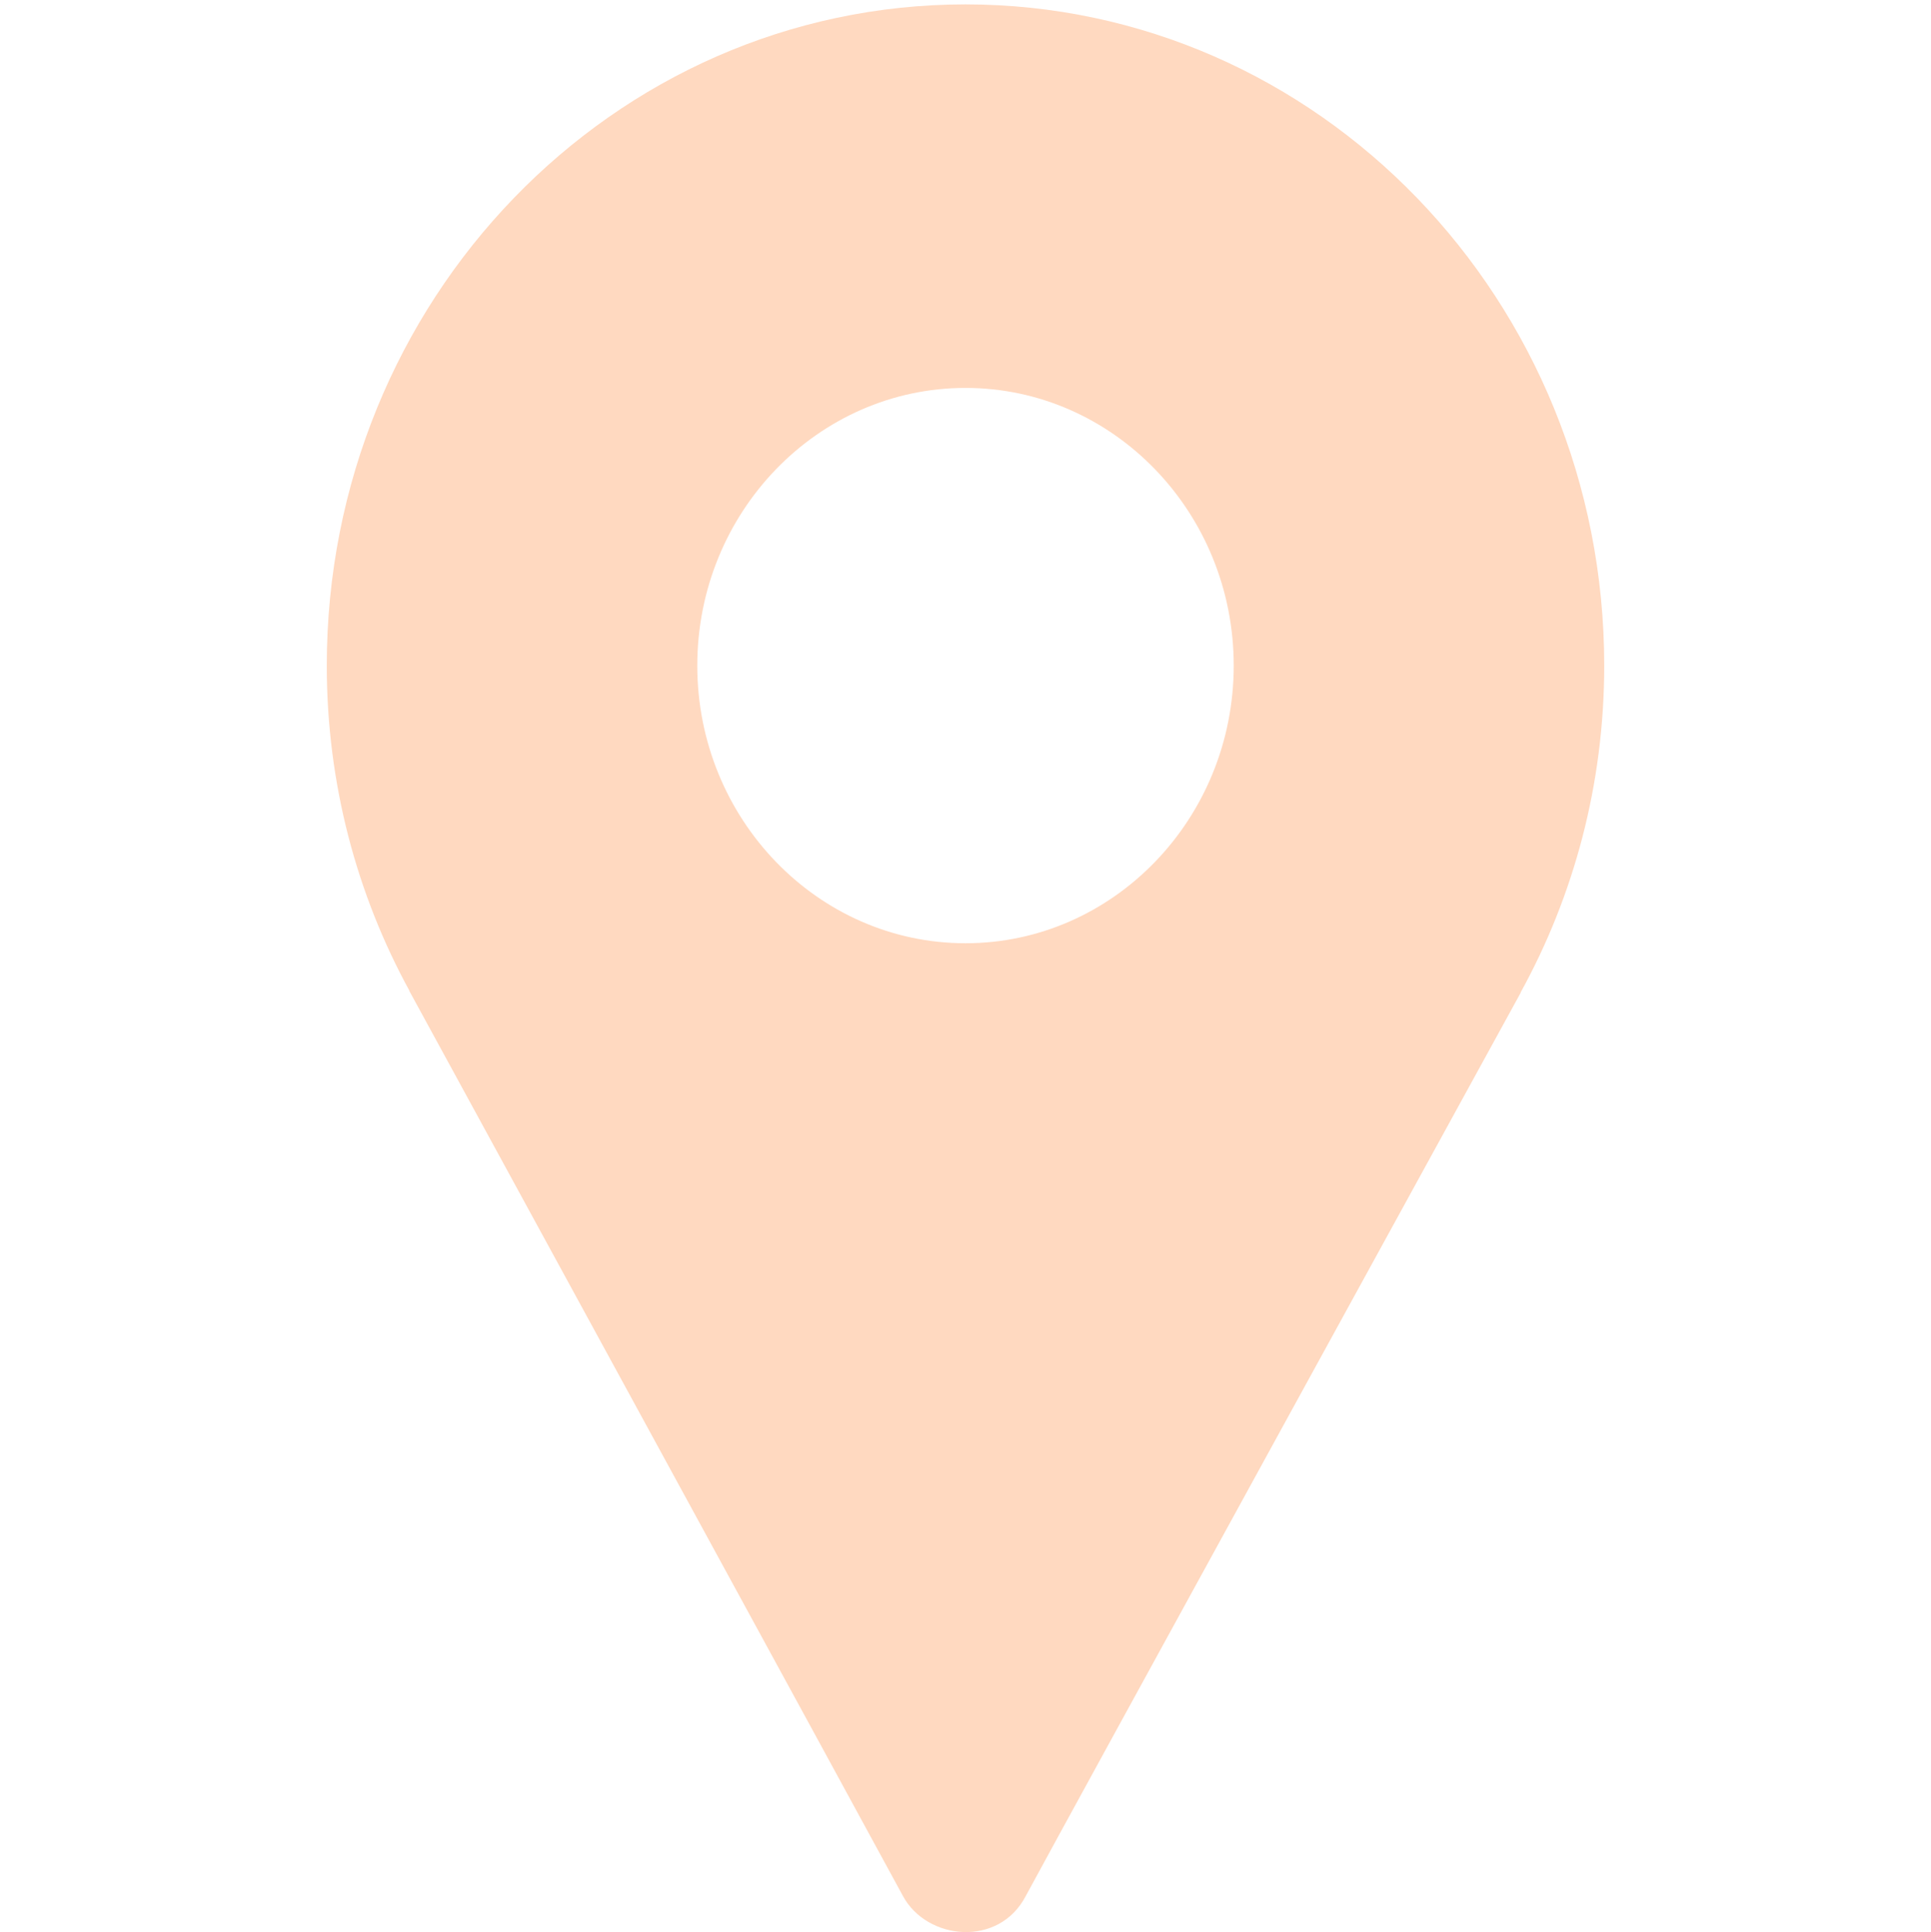 <?xml version="1.0" encoding="utf-8"?>
<!-- Generator: Adobe Illustrator 23.1.0, SVG Export Plug-In . SVG Version: 6.00 Build 0)  -->
<svg version="1.1" id="Layer_1" xmlns="http://www.w3.org/2000/svg" xmlns:xlink="http://www.w3.org/1999/xlink" x="0px" y="0px"
	 viewBox="0 0 219.762 219.857" enable-background="new 0 0 219.762 219.857" xml:space="preserve">
<path fill="#FFD9C0" d="M182.572,75.74c0-41.554-32.545-75.24-72.691-75.24c-40.146,0-72.691,33.686-72.691,75.24
	c0,13.457,3.43,26.078,9.409,37.008h-0.022c0,0,54.27,99.438,56.174,102.988c2.72,5.069,10.938,5.912,14,0
	c4.156-7.722,56.325-102.786,56.325-102.786h-0.024C179.099,101.973,182.572,89.28,182.572,75.74z M109.881,107.336
	c-16.832,0-30.525-14.173-30.525-31.596c0-17.422,13.693-31.597,30.525-31.597s30.526,14.174,30.526,31.597
	C140.407,93.162,126.713,107.336,109.881,107.336z"/>
</svg>
